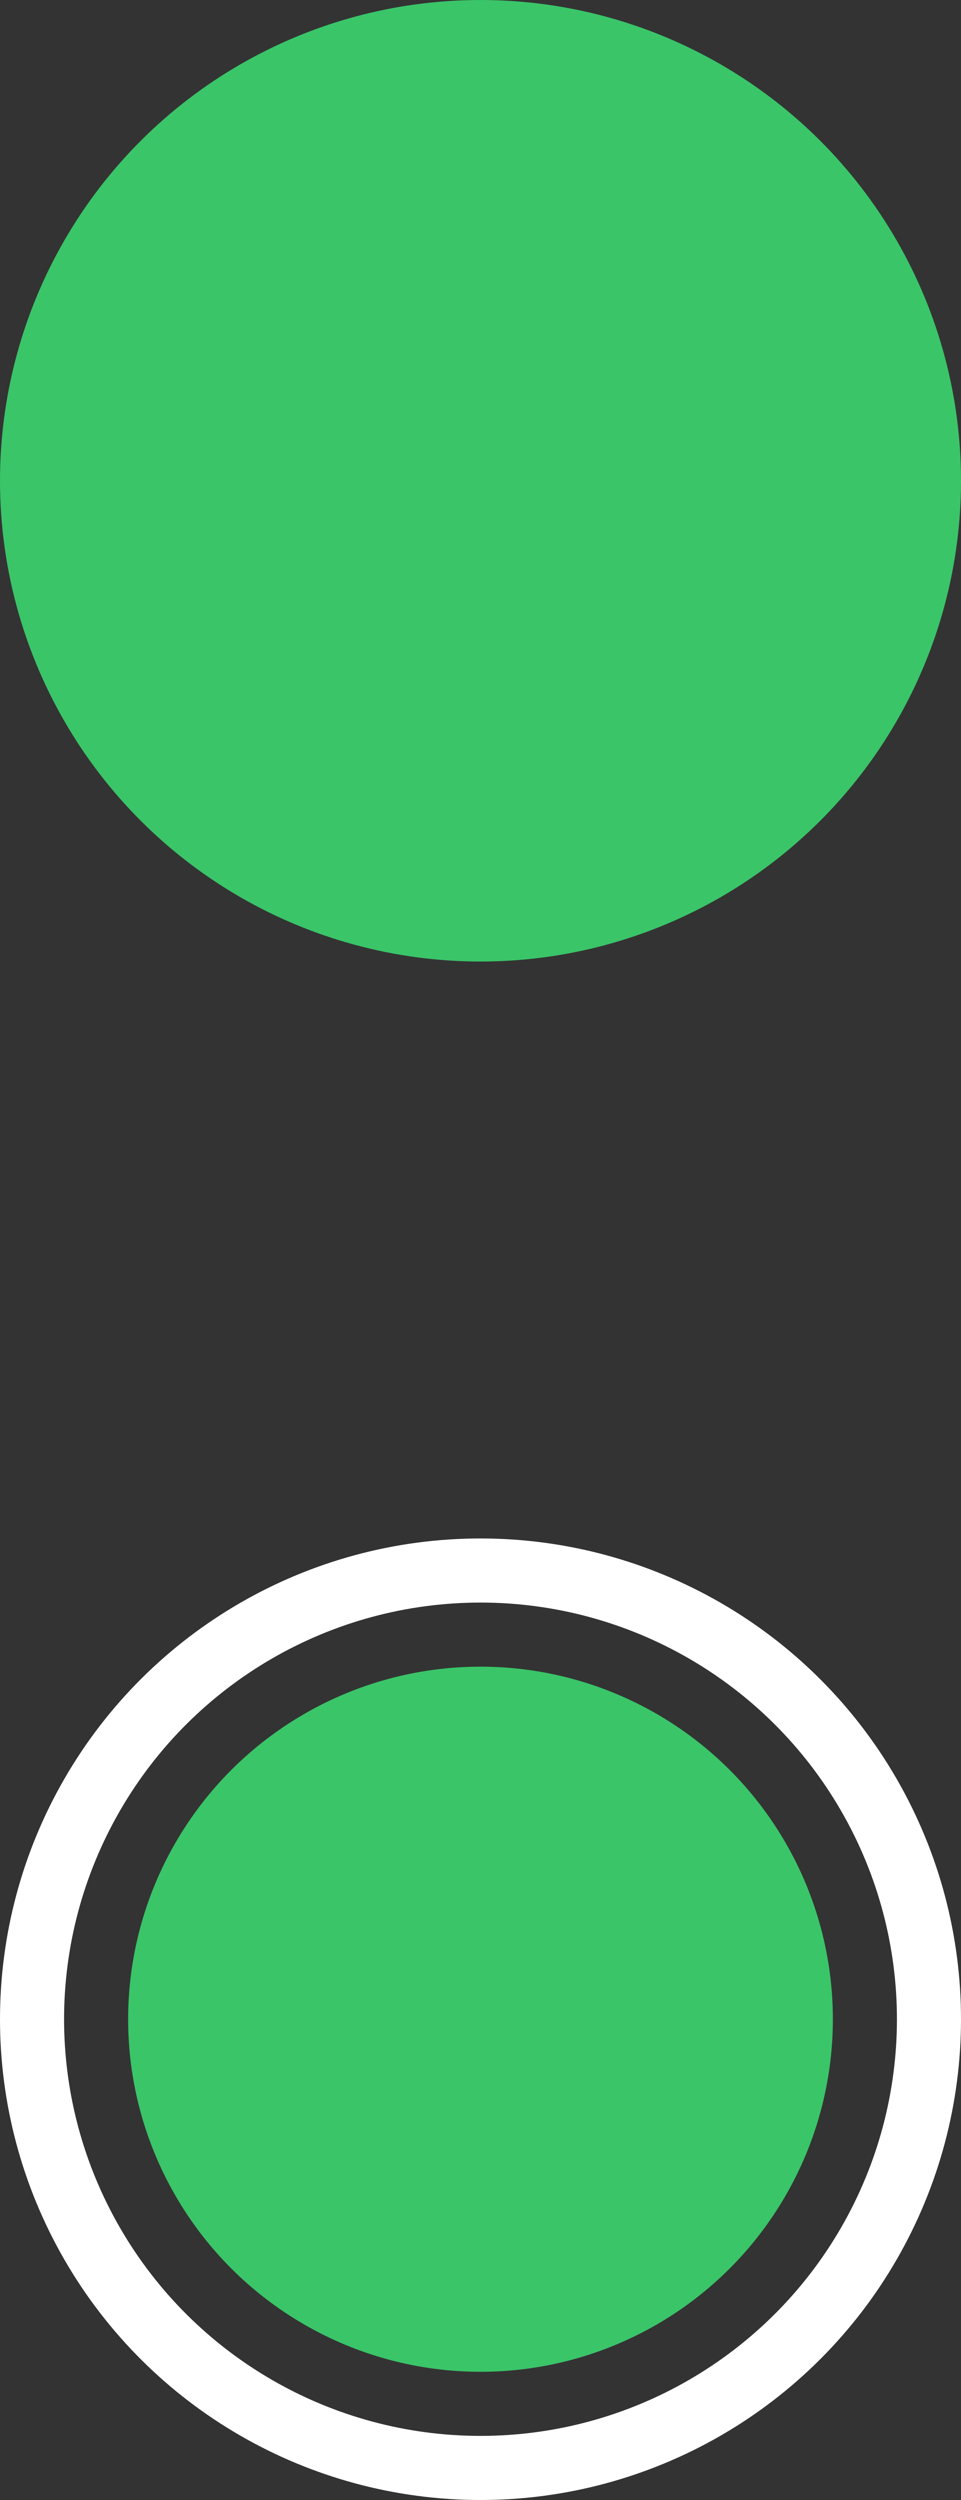 <svg width="15" height="39" viewBox="0 0 15 39" fill="none" xmlns="http://www.w3.org/2000/svg">
<rect x="0" y="0" width="15" height="39" fill="#333333" stroke="none"/>
<circle cx="7.5" cy="7.5" r="7.5" transform="rotate(-90 7.5 7.5)" fill="#3AC569"/>
<circle cx="7.5" cy="31.5" r="7" transform="rotate(-90 7.5 31.5)" stroke="white"/>
<circle cx="7.5" cy="31.5" r="5.5" transform="rotate(-90 7.5 31.5)" fill="#3AC569"/>
</svg>
